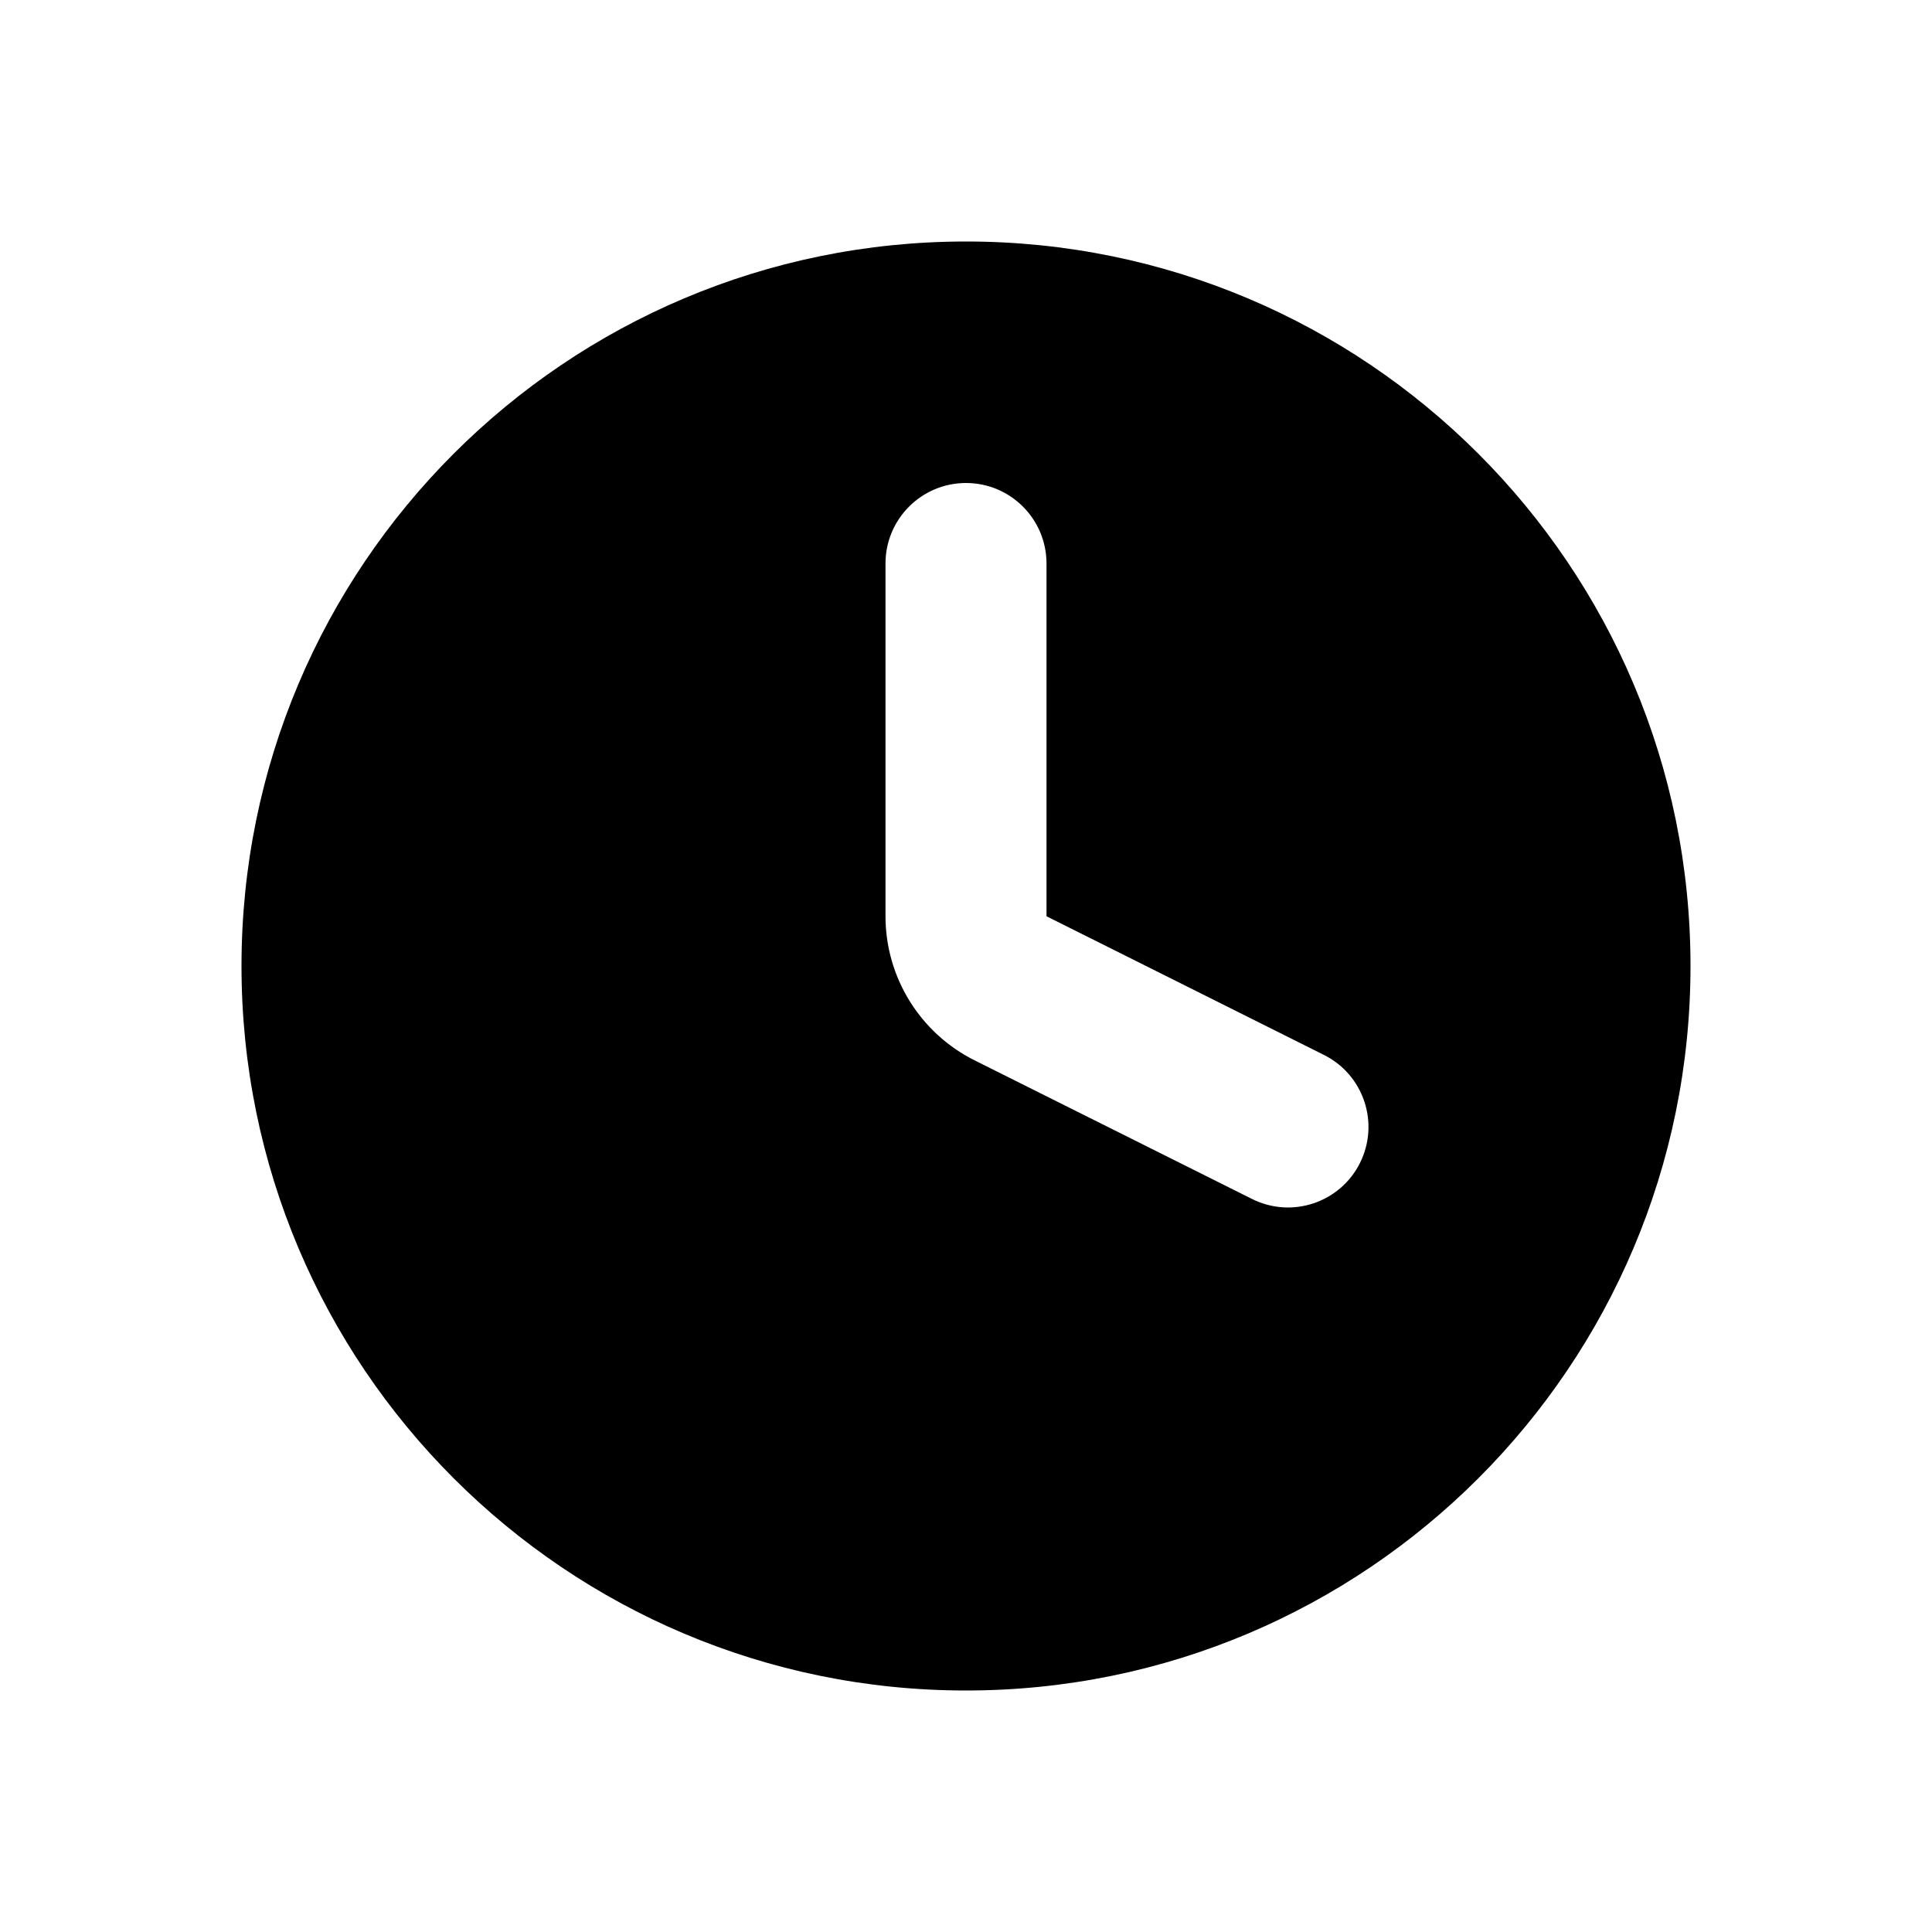 <svg width="24" height="24" viewBox="0 0 24 24" xmlns="http://www.w3.org/2000/svg">
<path fill-rule="evenodd" clip-rule="evenodd" d="M12 21C16.971 21 21 16.971 21 12C21 7.029 16.971 3 12 3C7.029 3 3 7.029 3 12C3 16.971 7.029 21 12 21ZM13 7C13 6.448 12.552 6 12 6C11.448 6 11 6.448 11 7V11.382C11 12.139 11.428 12.832 12.105 13.171L15.553 14.894C16.047 15.141 16.647 14.941 16.894 14.447C17.141 13.953 16.941 13.352 16.447 13.105L13 11.382V7Z" fill="currentColor"/>
</svg>
